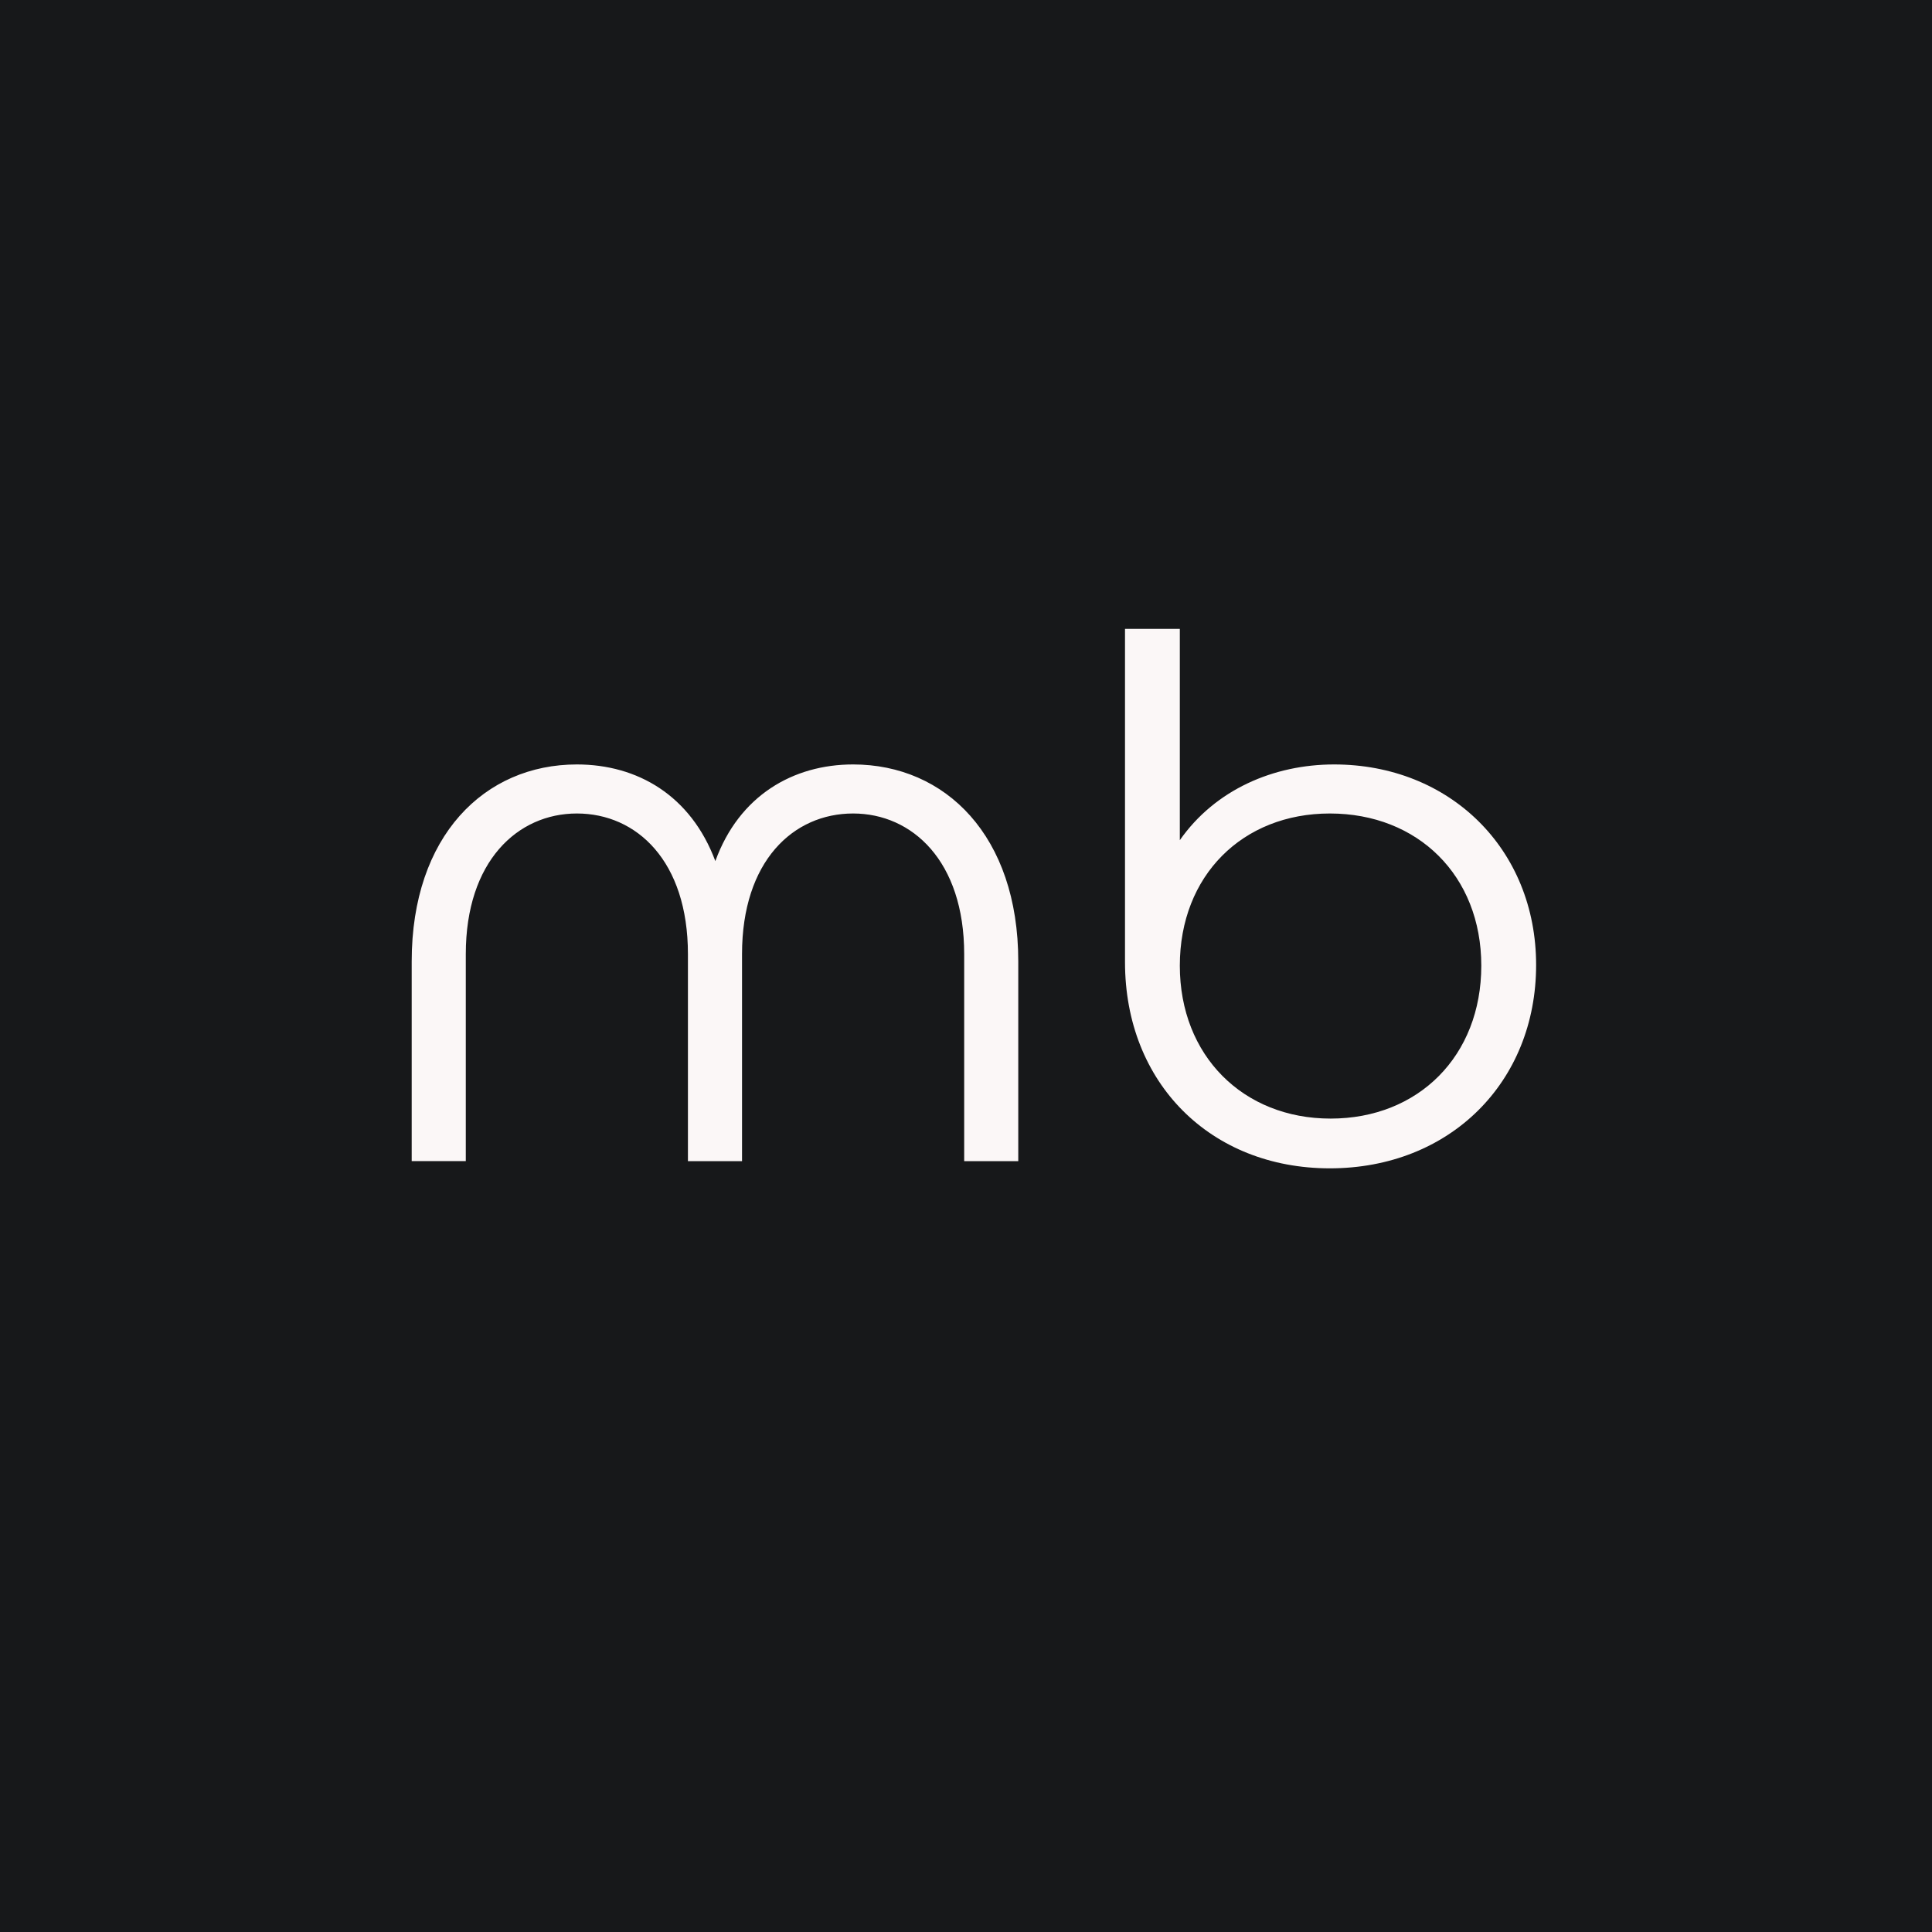 <svg
  xmlns="http://www.w3.org/2000/svg"
  width="500"
  height="500"
  version="1.0"
  viewBox="0 0 375 375"
>
  <path fill="#fff" d="M-37.5-37.5h450v450h-450z" />
  <path fill="#fff" d="M-37.5-37.5h450v450h-450z" />
  <path fill="#17181a" d="M-37.5-37.5h450v450h-450z" />
  <path
    fill="#fbf7f7"
    d="M90.41 225.375v-40.18c0-18.058 10.078-27.297 21.559-27.297 11.62 0 21.558 9.239 21.558 27.297v40.18h10.5v-40.18c0-18.058 9.942-27.297 21.559-27.297 11.48 0 21.562 9.239 21.562 27.297v40.18h10.497v-38.777c0-24.36-14.137-38.22-32.06-38.22-11.616 0-22.116 6.02-26.737 18.759-4.758-12.739-15.118-18.758-26.88-18.758-17.917 0-32.058 13.86-32.058 38.219v38.777ZM258.96 148.379c-11.758 0-23.098 4.898-29.957 14.7v-41.02h-10.64v64.68c0 23.515 16.66 40.034 39.757 40.034 23.238 0 40.04-16.656 40.04-39.476 0-22.54-16.802-38.918-39.2-38.918Zm-.7 68.738c-16.937 0-29.257-12.18-29.257-29.68s12.18-29.539 29.117-29.539c17.082 0 29.399 12.04 29.399 29.54s-12.18 29.68-29.258 29.68Zm0 0"
  />
</svg>